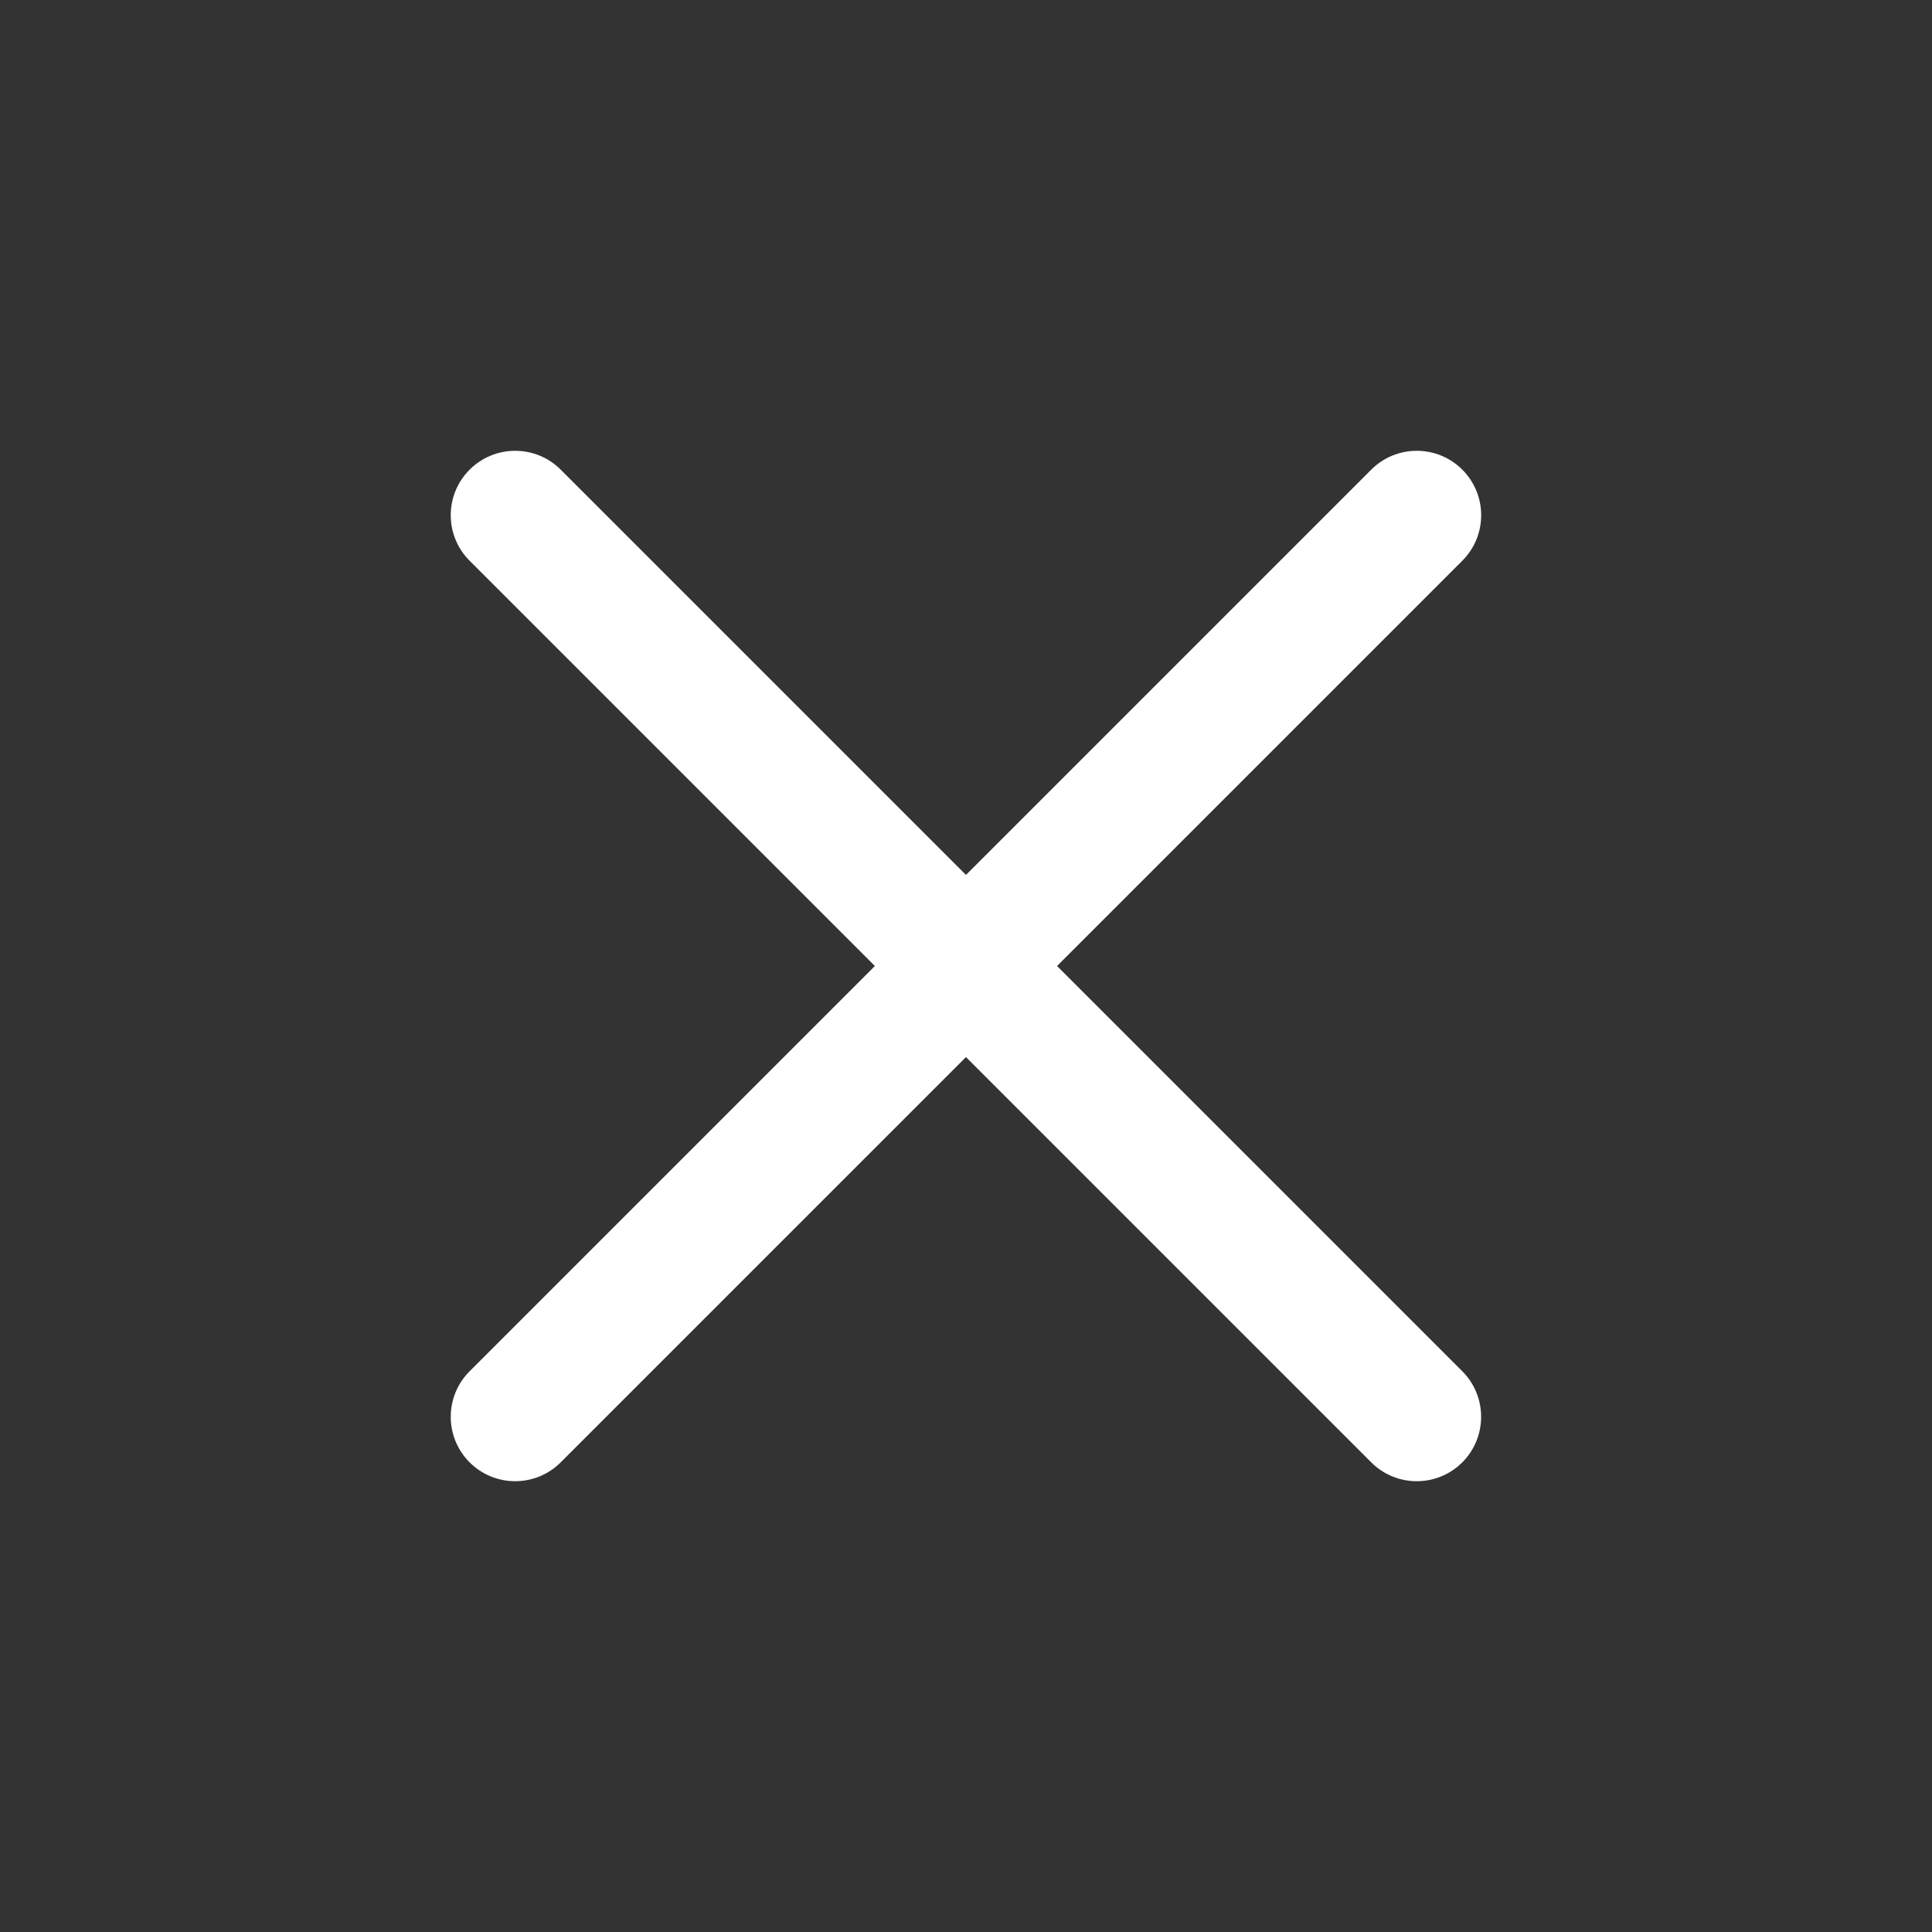 <svg width="24" height="24" viewBox="0 0 24 24" fill="none" xmlns="http://www.w3.org/2000/svg">
<rect x="0" y="0" width="24" height="24" fill="#333333" stroke="none"/>
<path fill-rule="evenodd" clip-rule="evenodd" d="M18.165 5.834C18.478 6.147 18.478 6.653 18.165 6.966L6.965 18.166C6.653 18.478 6.146 18.478 5.834 18.166C5.521 17.853 5.521 17.347 5.834 17.034L17.034 5.834C17.346 5.522 17.853 5.522 18.165 5.834Z" fill="white"/>
<path fill-rule="evenodd" clip-rule="evenodd" d="M18.165 18.166C17.853 18.478 17.346 18.478 17.034 18.166L5.834 6.966C5.521 6.653 5.521 6.147 5.834 5.834C6.146 5.522 6.653 5.522 6.965 5.834L18.165 17.034C18.477 17.347 18.477 17.853 18.165 18.166Z" fill="white"/>
</svg>
